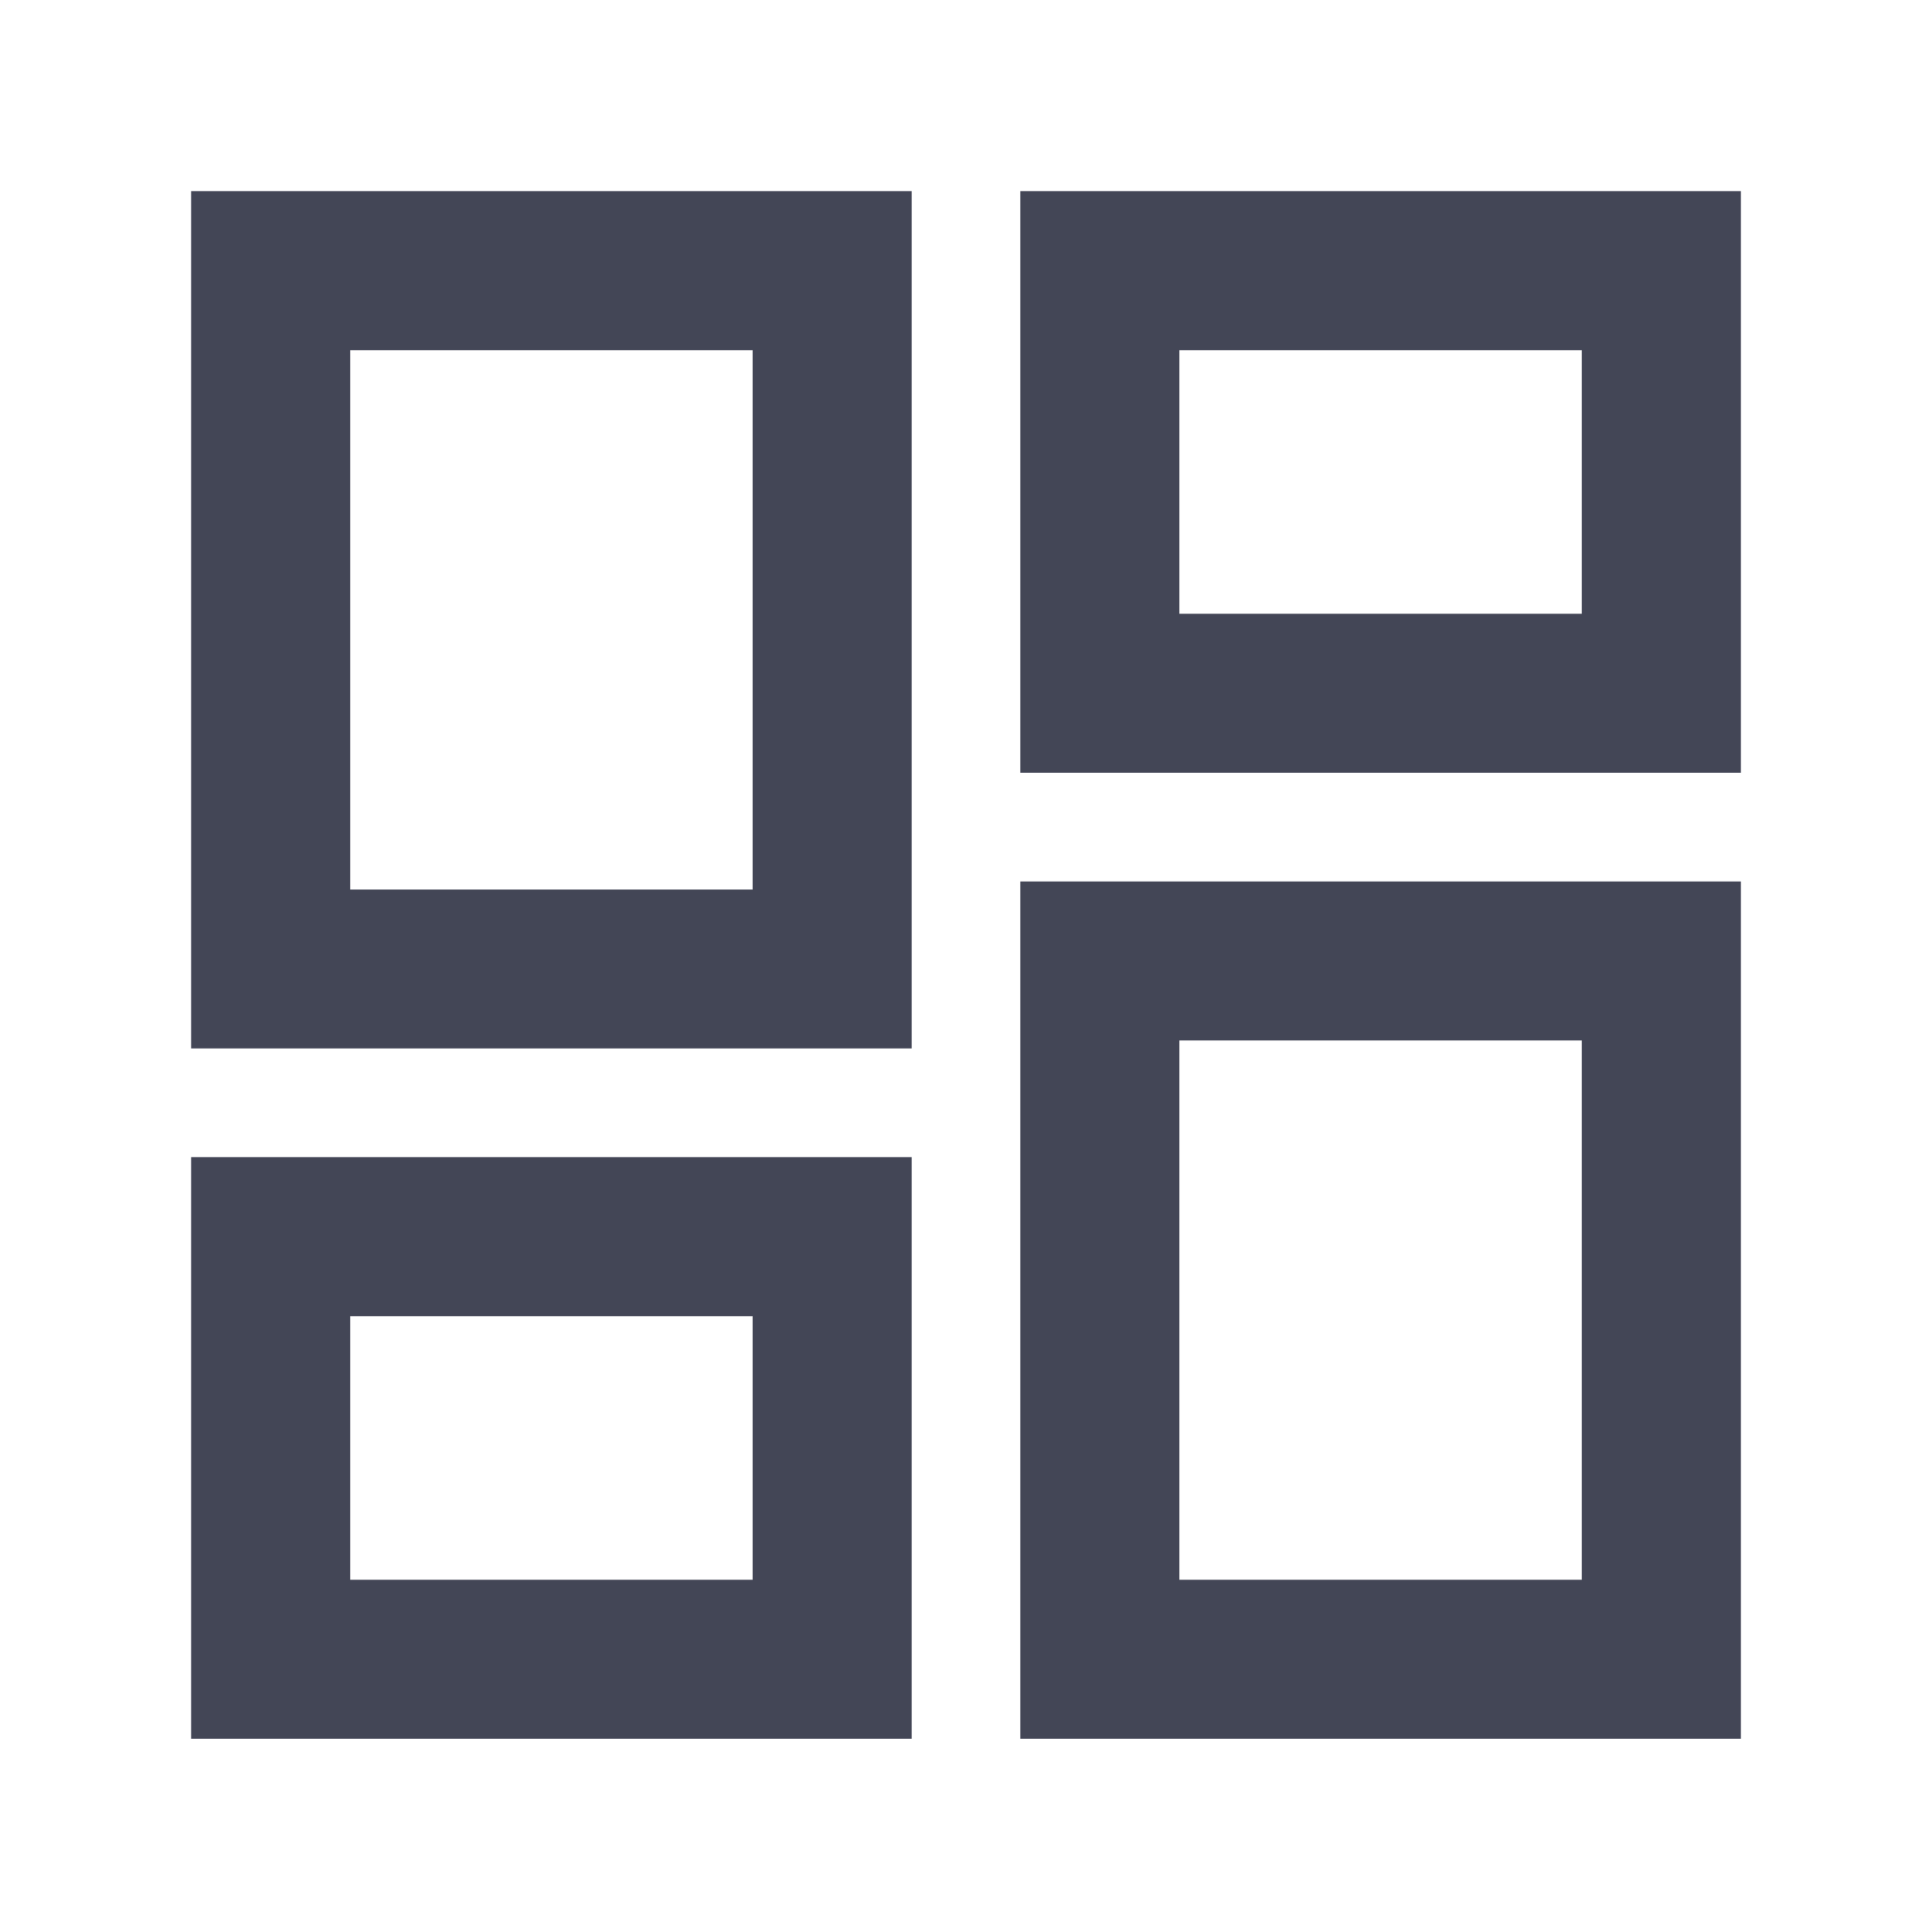 <svg width="19" height="19" viewBox="0 0 19 19" fill="none" xmlns="http://www.w3.org/2000/svg">
<path d="M10.034 7.6V1.88H17.12V7.6H10.034ZM1.88 10.311V1.88H8.966V10.311H1.88ZM10.034 17.1V8.669H17.12V17.1H10.034ZM1.88 17.1V11.38H8.966V17.1H1.88ZM3.444 8.748H7.402V3.444H3.444V8.748ZM11.598 15.536H15.556V10.232H11.598V15.536ZM11.598 6.036H15.556V3.444H11.598V6.036ZM3.444 15.536H7.402V12.944H3.444V15.536Z" fill="#434656"/>
</svg>
